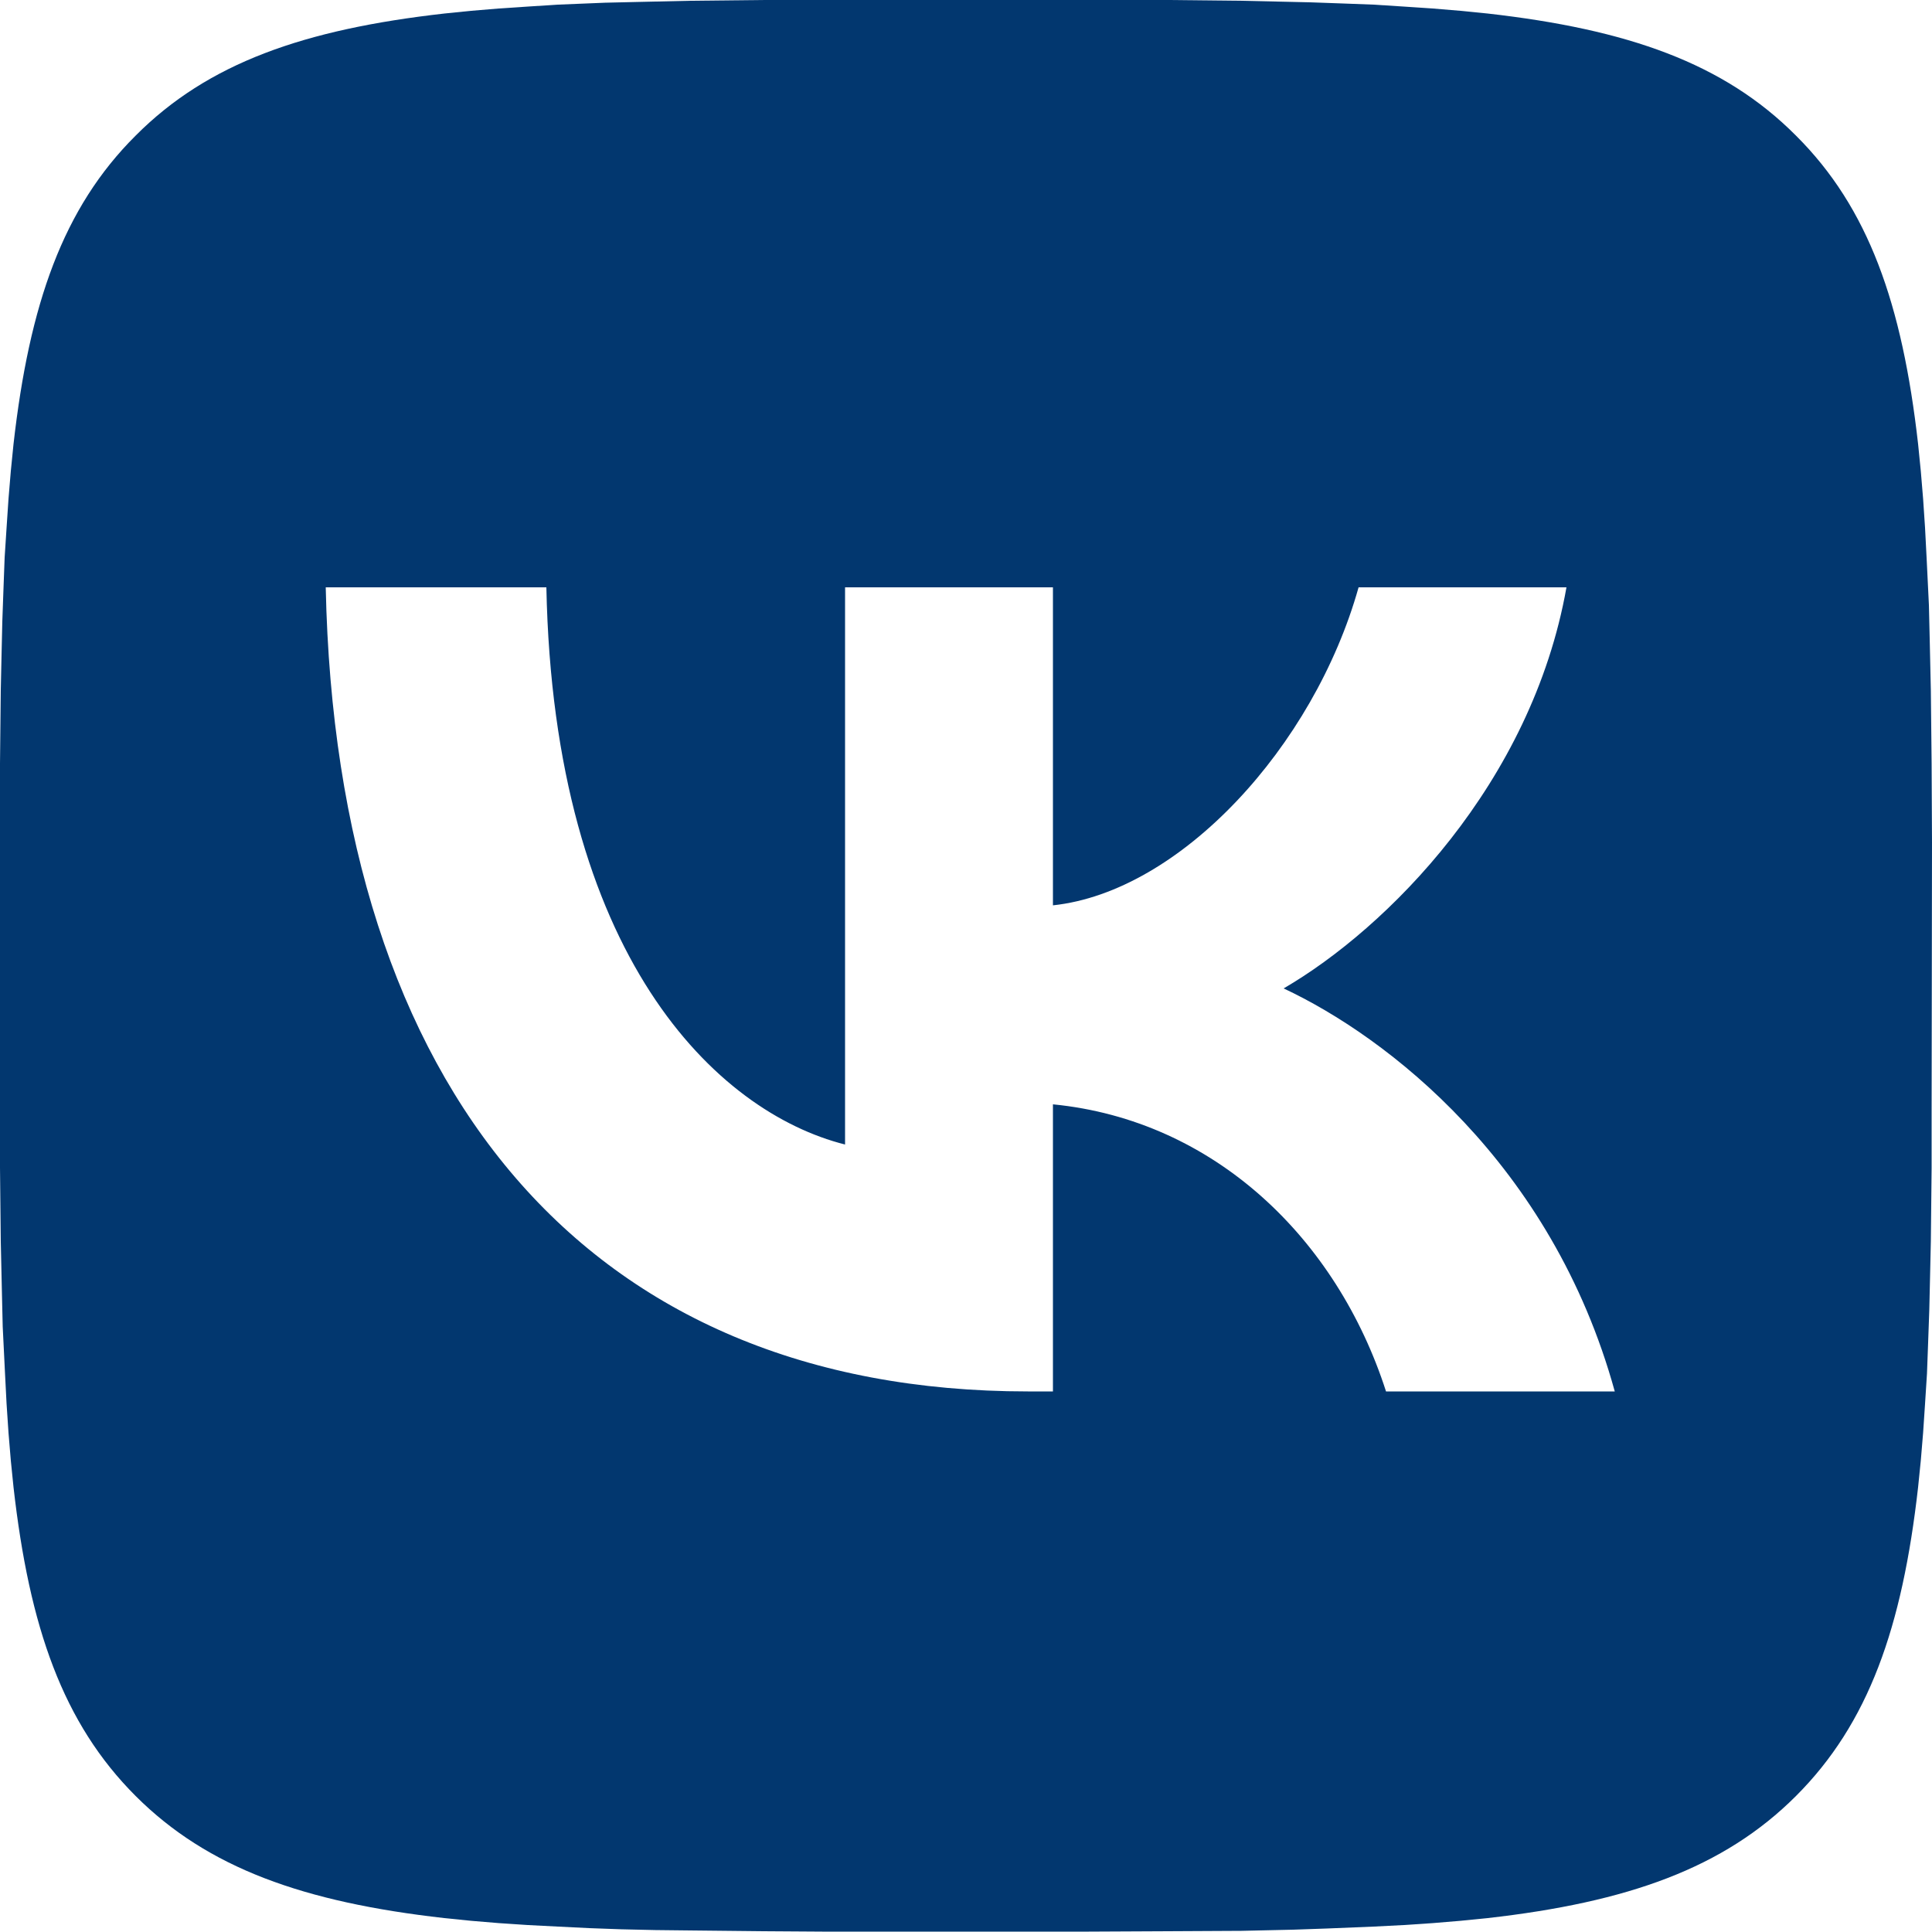 <svg width="50" height="49.998" viewBox="0 0 50 49.998" fill="none" xmlns="http://www.w3.org/2000/svg" xmlns:xlink="http://www.w3.org/1999/xlink">
	<desc>
			Created with Pixso.
	</desc>
	<defs/>
	<path id="vk" d="M19.76 0L21.28 0L28.71 0L30.23 0L32.13 0.02L33.03 0.04L33.91 0.06L34.75 0.09L35.55 0.12L36.33 0.17L37.08 0.22L37.8 0.28L38.5 0.35C42.12 0.76 44.61 1.63 46.48 3.51C48.36 5.38 49.23 7.87 49.64 11.49L49.71 12.19L49.77 12.91L49.82 13.66L49.86 14.43L49.92 15.66L49.94 16.51L49.97 17.86L49.99 19.76L50 21.8L49.99 28.71L49.99 30.23L49.97 32.13L49.95 33.03L49.93 33.9L49.9 34.74L49.87 35.55L49.82 36.33L49.77 37.08L49.71 37.8L49.64 38.49C49.23 42.12 48.36 44.6 46.48 46.48C44.61 48.35 42.12 49.23 38.5 49.64L37.8 49.71L37.08 49.77L36.33 49.82L35.55 49.86L34.33 49.91L33.47 49.94L32.13 49.97L30.23 49.98L28.18 49.99L21.28 49.99L19.76 49.98L17.86 49.96L16.96 49.95L16.08 49.93L15.25 49.9L14.44 49.86L13.66 49.82L12.91 49.77L12.19 49.71L11.5 49.64C7.87 49.23 5.38 48.35 3.51 46.48C1.63 44.6 0.76 42.12 0.35 38.49L0.28 37.8L0.22 37.08L0.17 36.33L0.13 35.55L0.07 34.33L0.05 33.47L0.02 32.13L0 30.22L0 28.18L0 21.28L0 19.76L0.02 17.86L0.04 16.95L0.06 16.08L0.09 15.24L0.12 14.43L0.17 13.66L0.22 12.91L0.28 12.19L0.35 11.49C0.76 7.87 1.63 5.38 3.51 3.51C5.38 1.63 7.87 0.76 11.5 0.35L12.19 0.28L12.91 0.22L13.66 0.17L14.44 0.12L15.66 0.07L16.52 0.05L17.86 0.02L19.76 0ZM14.14 15.2L8.43 15.2C8.7 28.2 15.2 36.01 26.6 36.01L27.25 36.01L27.25 28.58C31.43 28.99 34.6 32.06 35.87 36.01L41.79 36.01C40.16 30.1 35.89 26.83 33.22 25.58C35.89 24.03 39.64 20.28 40.54 15.2L35.16 15.2C34 19.33 30.54 23.08 27.25 23.43L27.25 15.2L21.87 15.2L21.87 29.62C18.54 28.78 14.33 24.74 14.14 15.2Z" fill="#02376F" fill-opacity="1" fill-rule="nonzero"/>
</svg>
